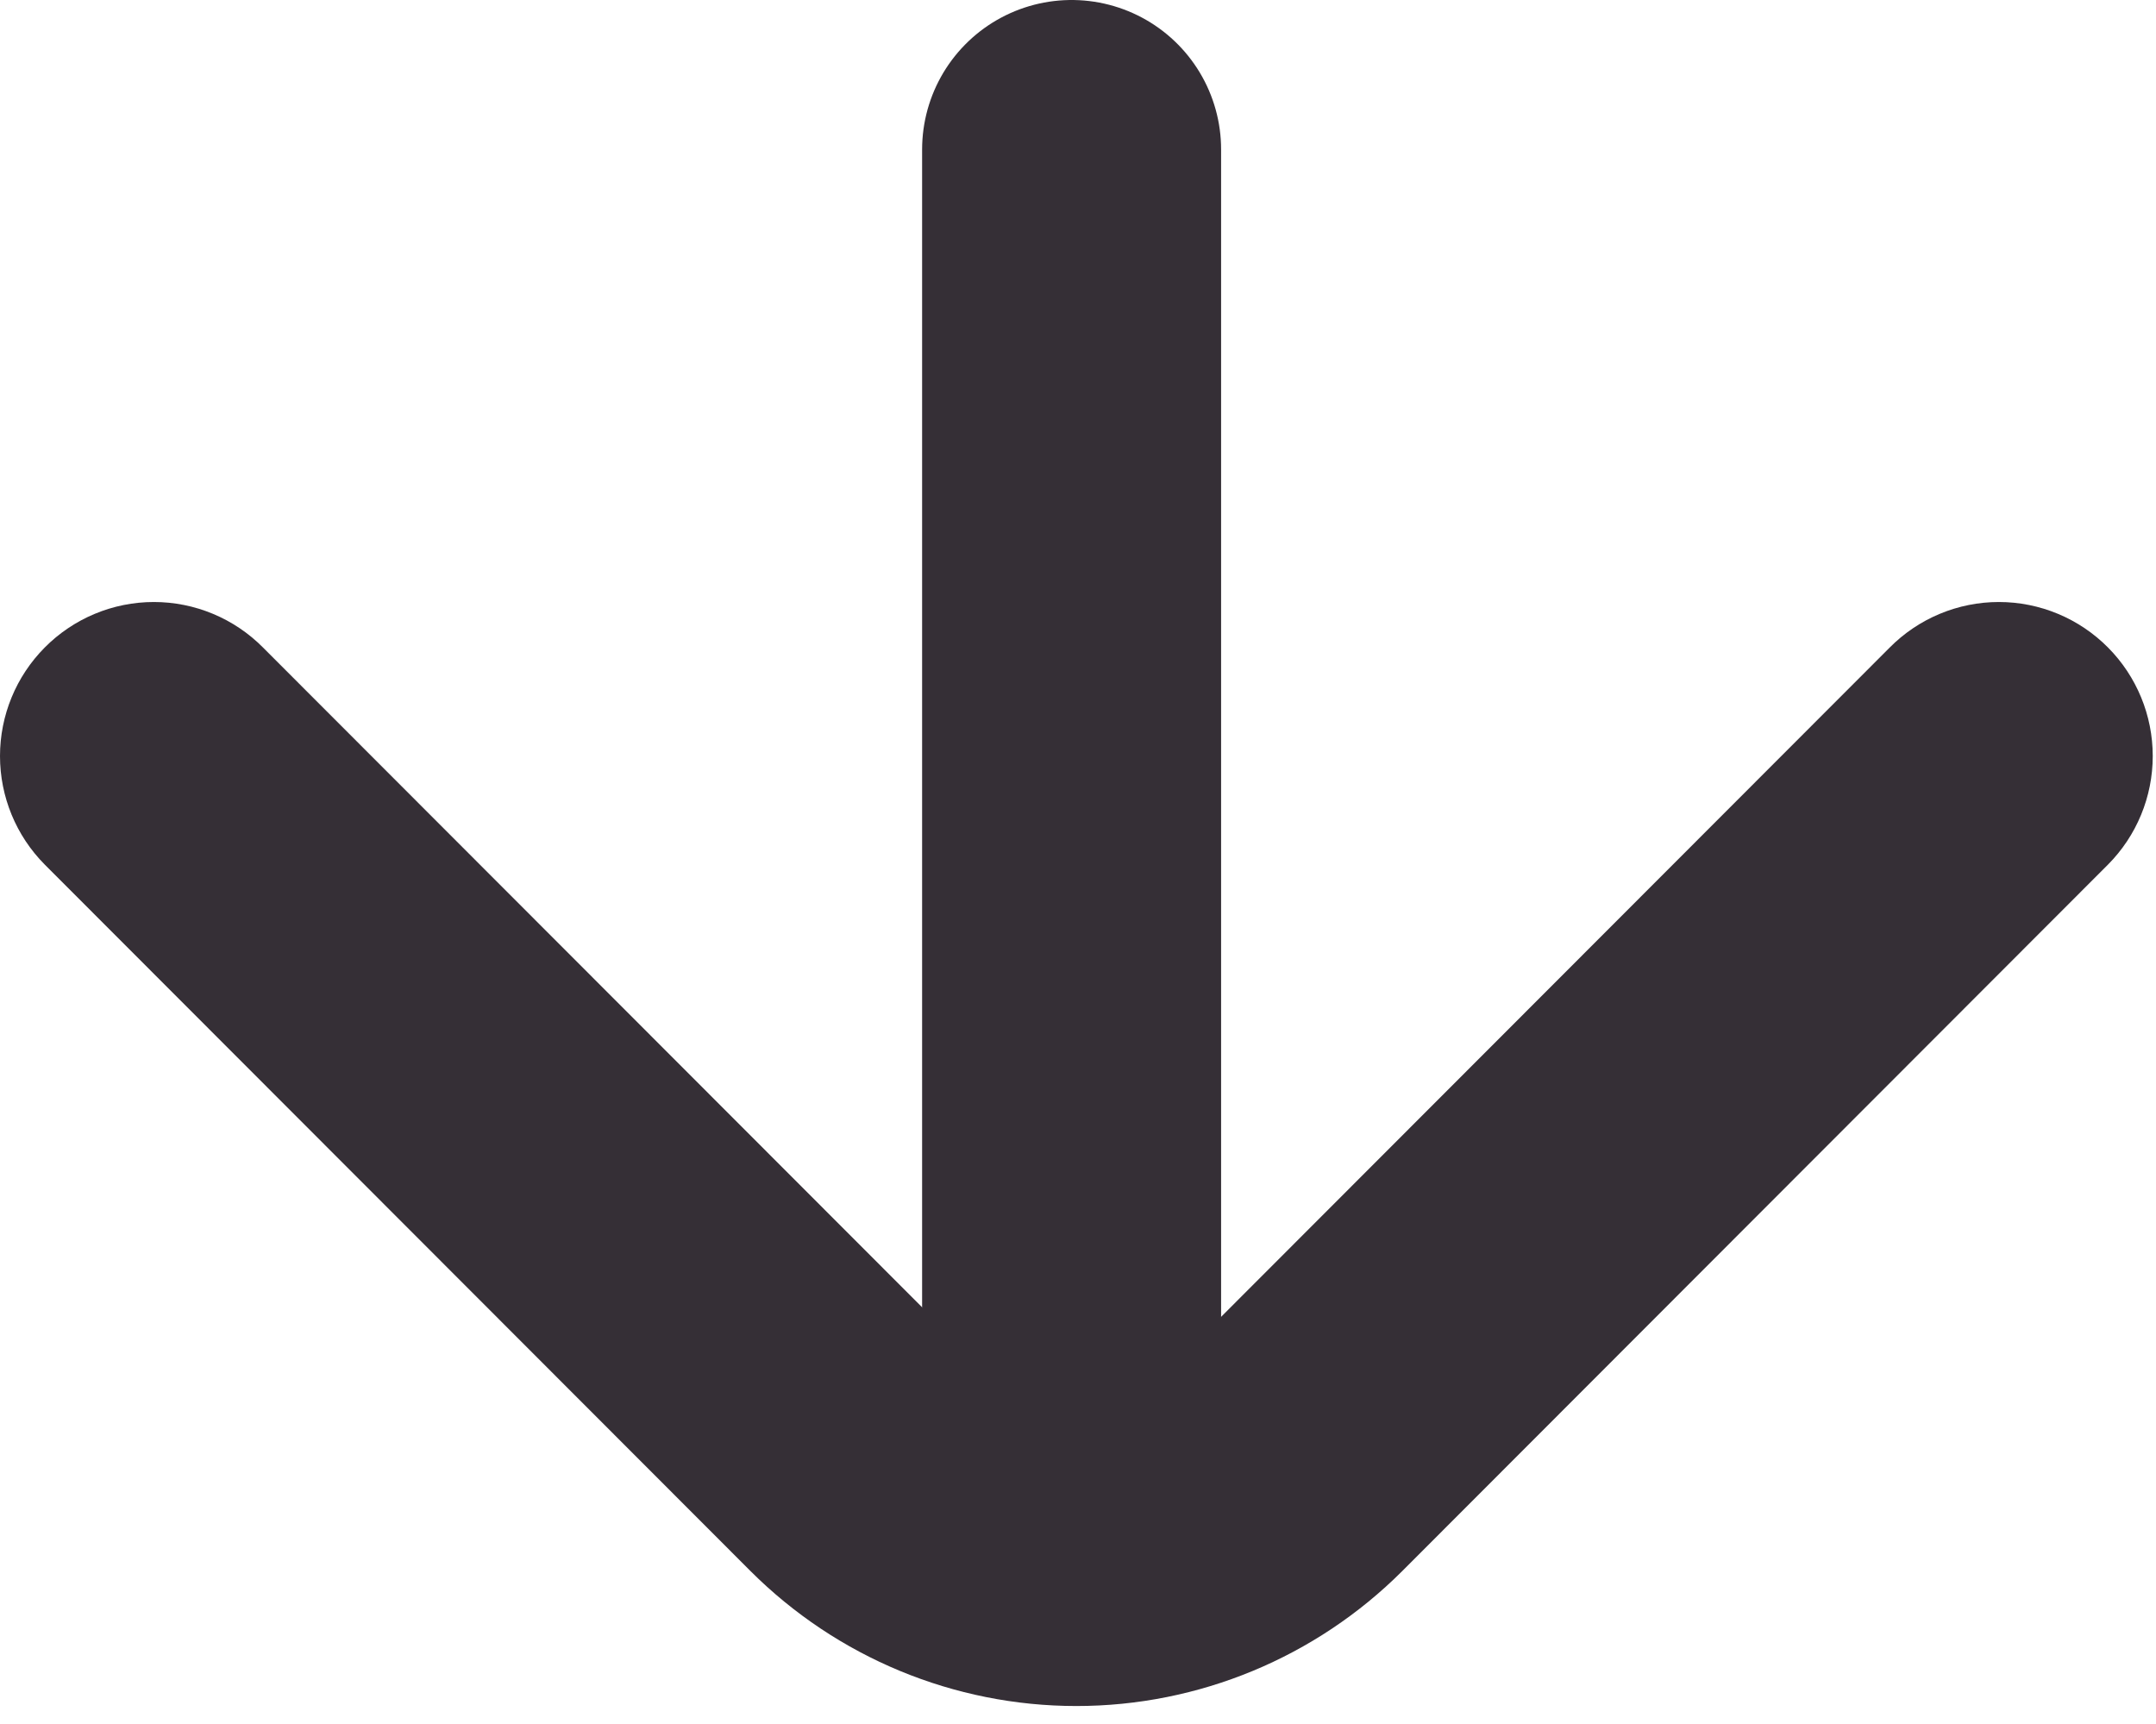 <svg width="489" height="391" viewBox="0 0 489 391" fill="none" xmlns="http://www.w3.org/2000/svg">
<g clip-path="url(#clip0_370_1691)">
<path d="M478.121 146.861C474.879 143.59 471.022 140.993 466.773 139.221C462.523 137.449 457.965 136.536 453.362 136.536C448.758 136.536 444.2 137.449 439.951 139.221C435.701 140.993 431.844 143.59 428.603 146.861L268.89 306.734C265.648 310.005 261.791 312.602 257.541 314.374C253.292 316.146 248.734 317.059 244.131 317.059C239.527 317.059 234.969 316.146 230.72 314.374C226.47 312.602 222.613 310.005 219.372 306.734L59.658 146.861C56.417 143.59 52.56 140.993 48.31 139.221C44.061 137.449 39.503 136.536 34.9 136.536C30.296 136.536 25.738 137.449 21.489 139.221C17.239 140.993 13.382 143.59 10.14 146.861C3.646 153.402 -2.24787e-06 162.249 -3.05407e-06 171.471C-3.86026e-06 180.692 3.646 189.54 10.14 196.08L170.202 356.301C189.818 375.911 216.407 386.927 244.131 386.927C271.854 386.927 298.443 375.911 318.059 356.301L478.121 196.08C484.616 189.54 488.261 180.692 488.261 171.471C488.261 162.249 484.616 153.402 478.121 146.861Z" fill="#352F36"/>
<line x1="243.05" y1="308.218" x2="243.05" y2="33.907" stroke="#352F36" stroke-width="67.814" stroke-linecap="round"/>
</g>
<defs>
<clipPath id="clip0_370_1691">
<rect width="488.75" height="391" fill="white"/>
</clipPath>
</defs>
</svg>
